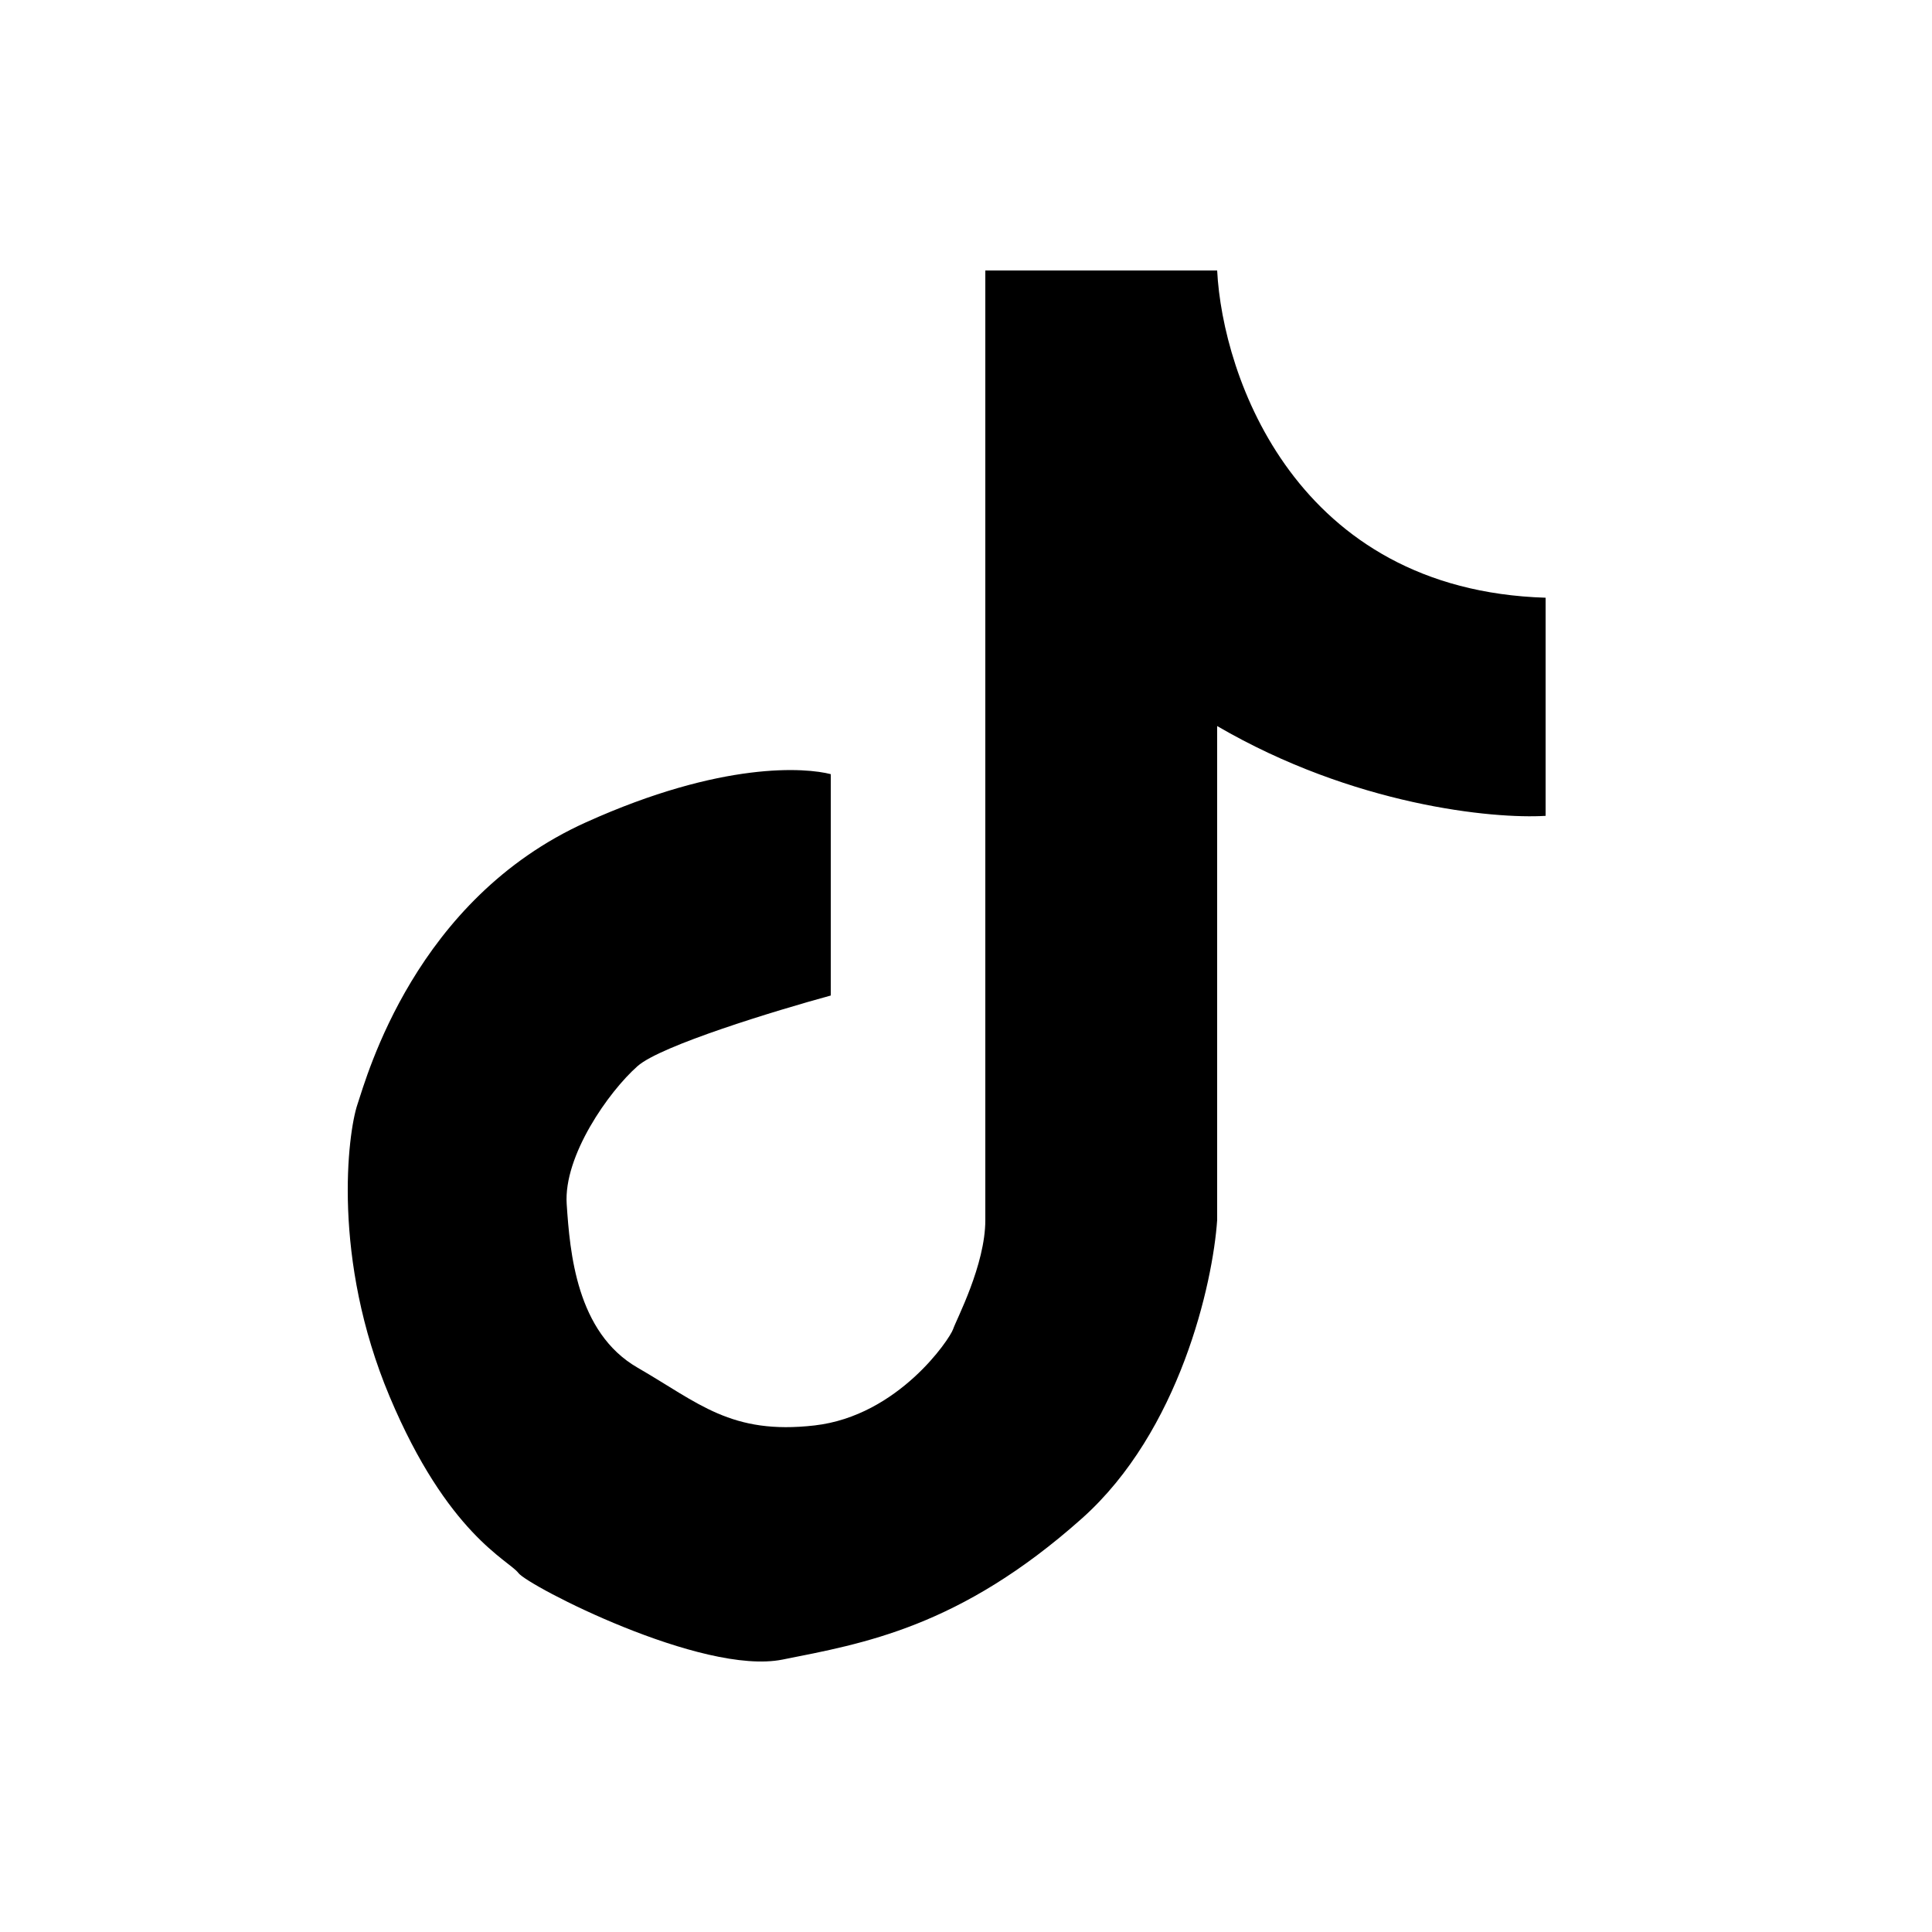 <svg width="50" height="50" viewBox="0 0 50 50" fill="none" xmlns="http://www.w3.org/2000/svg">
<path d="M31.5 7H25.5V31.576C25.5 32.738 24.75 34.15 24.666 34.399C24.583 34.648 23.25 36.641 21.083 36.89C18.916 37.139 18.083 36.308 16.5 35.395C14.916 34.482 14.749 32.406 14.666 31.161C14.583 29.915 15.749 28.255 16.5 27.591C17.099 27.059 20.083 26.151 21.5 25.764V20.035C20.861 19.869 18.7 19.686 15.166 21.281C10.749 23.273 9.499 27.84 9.249 28.587C8.999 29.334 8.583 32.572 10.083 36.142C11.583 39.712 13.166 40.377 13.416 40.709C13.666 41.041 18.166 43.366 20.25 42.95C22.333 42.535 24.833 42.12 28 39.297C30.533 37.039 31.389 33.209 31.5 31.576V18.79C35.033 20.849 38.639 21.198 40 21.114V15.469C33.533 15.27 31.639 9.74 31.5 7Z" fill="black"/>
</svg>
